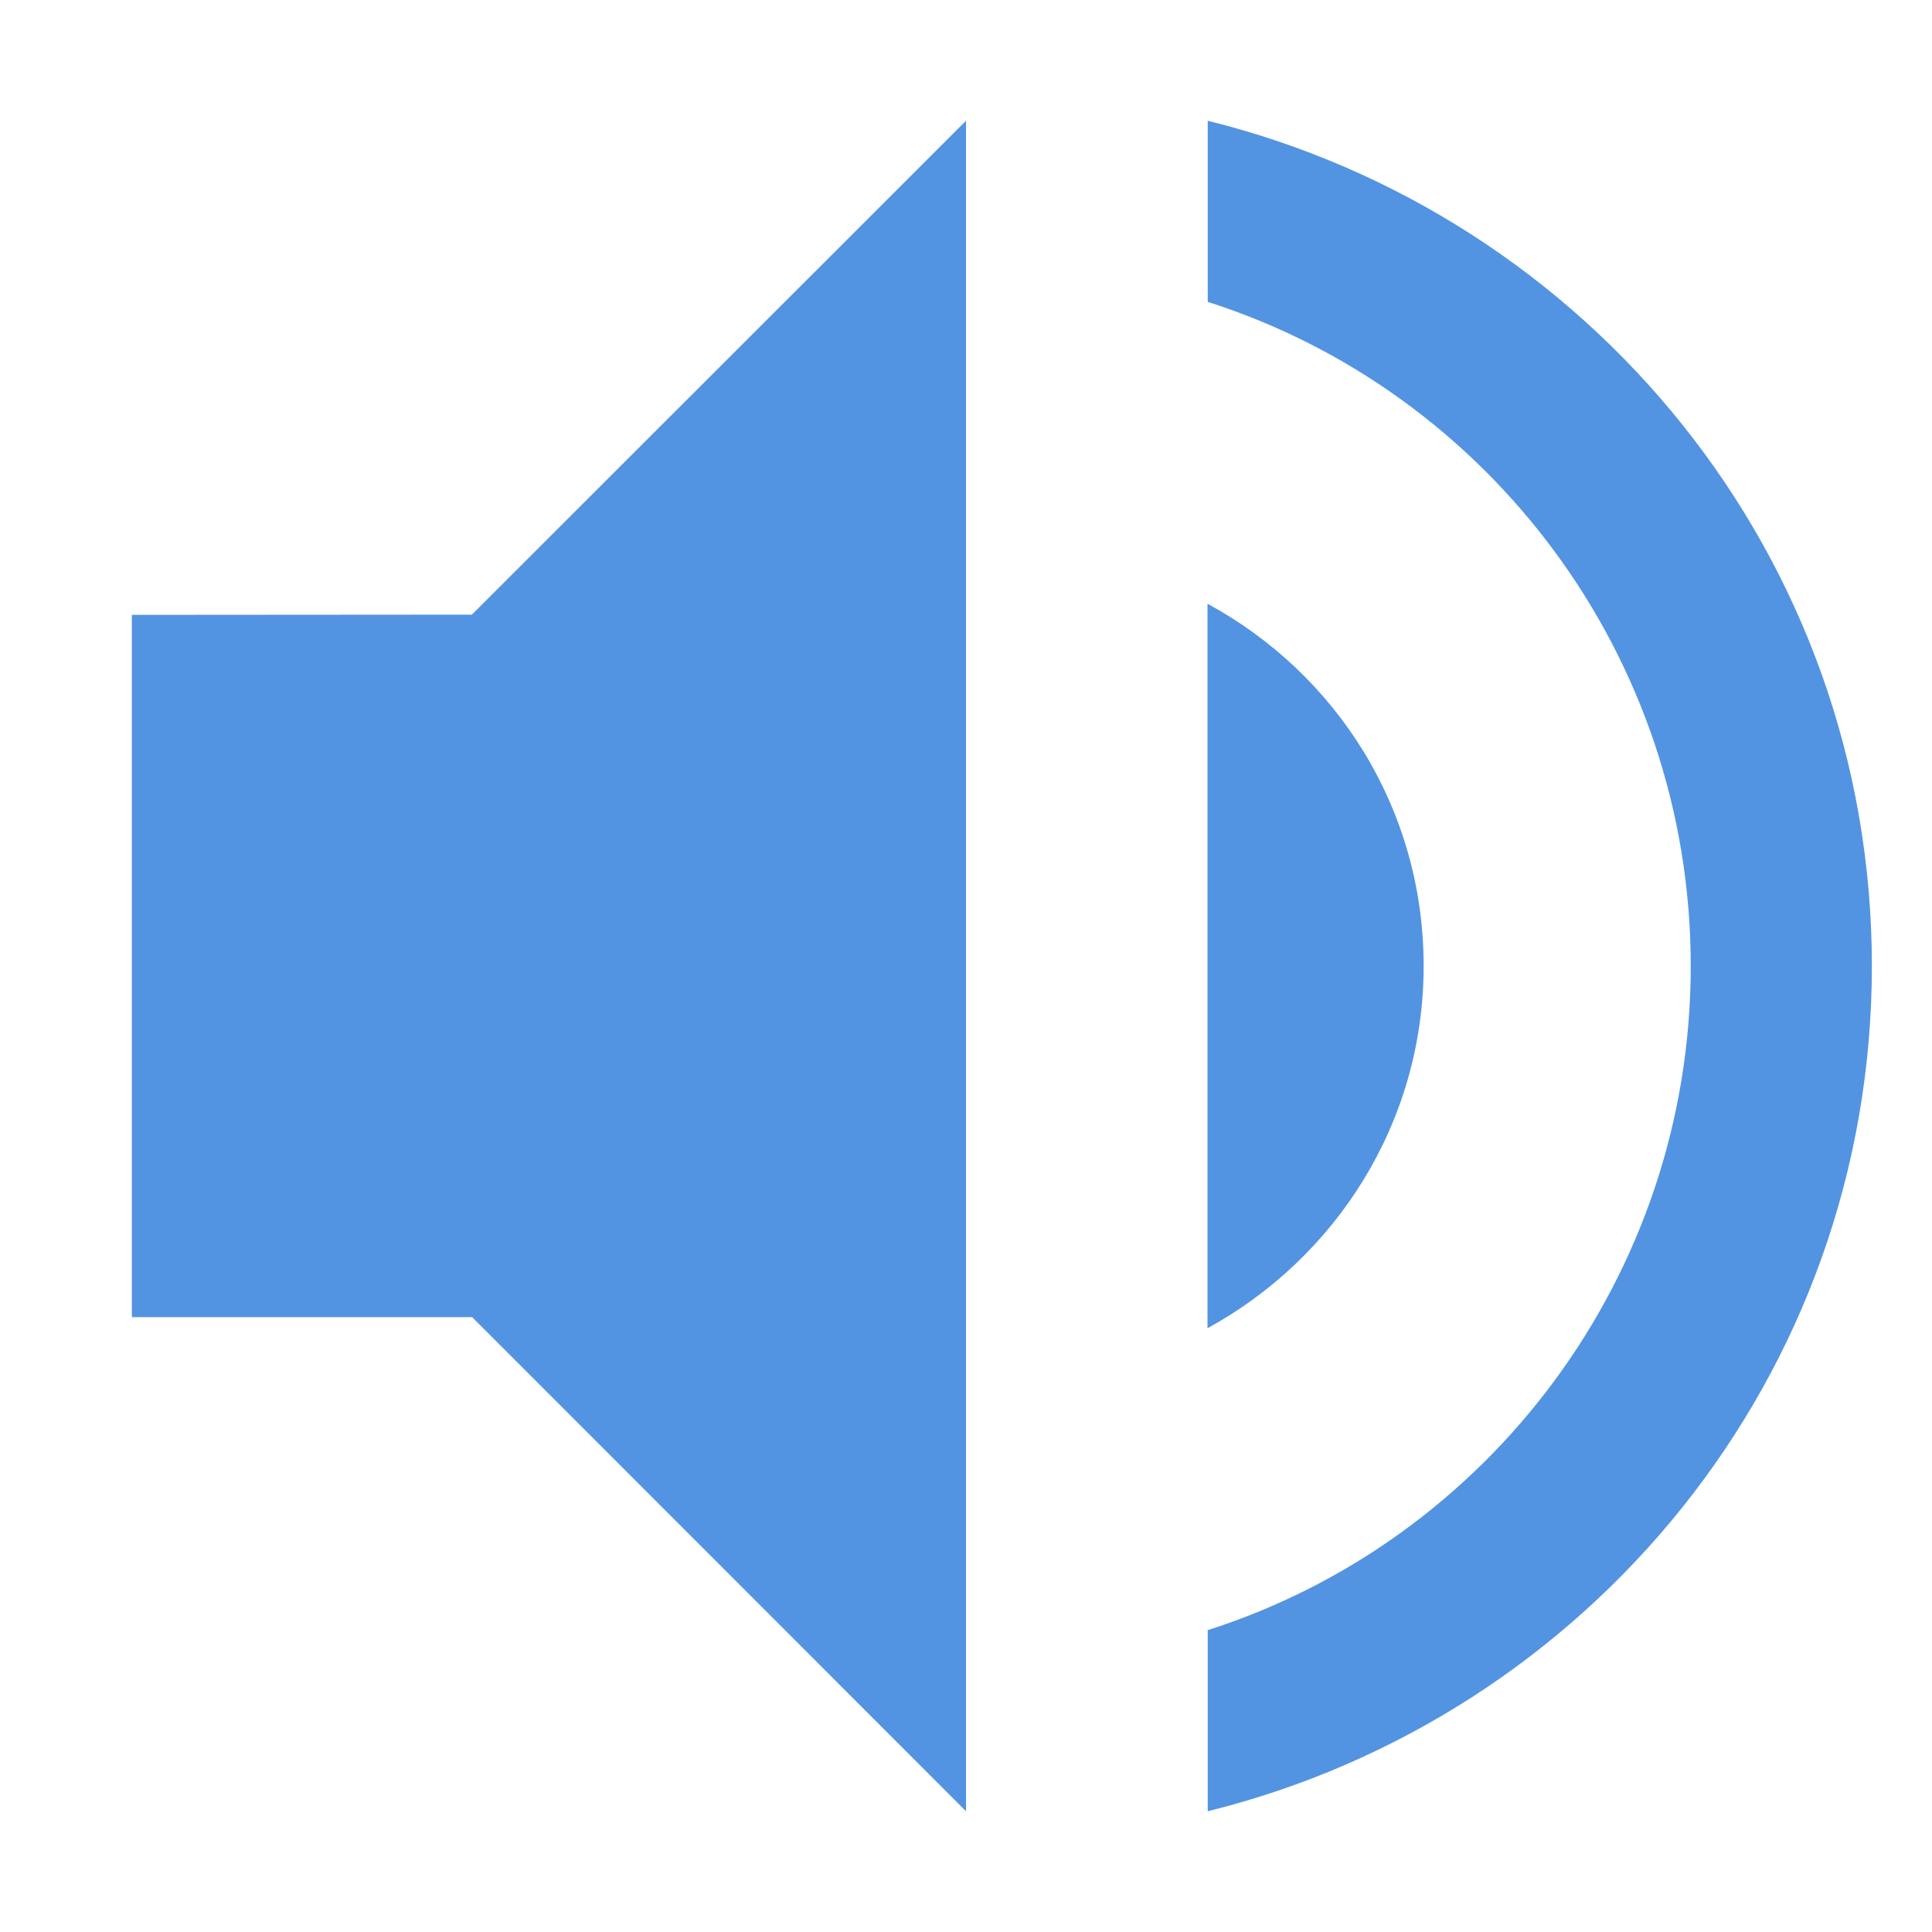 <svg xmlns="http://www.w3.org/2000/svg" width="16" height="16"><defs><style id="current-color-scheme" type="text/css"></style></defs><path d="M8 1L3.908 5.09l-2.816.002v5.816H3.91L8 15V1zm2.002 0v1.5c2.32.74 4 2.93 4 5.5s-1.68 4.76-4 5.5V15c3.15-.78 5.5-3.6 5.5-7s-2.35-6.22-5.5-7zM10 5v6c1.06-.58 1.79-1.7 1.79-3S11.07 5.58 10 5z" fill="currentColor" color="#5294e2"/></svg>